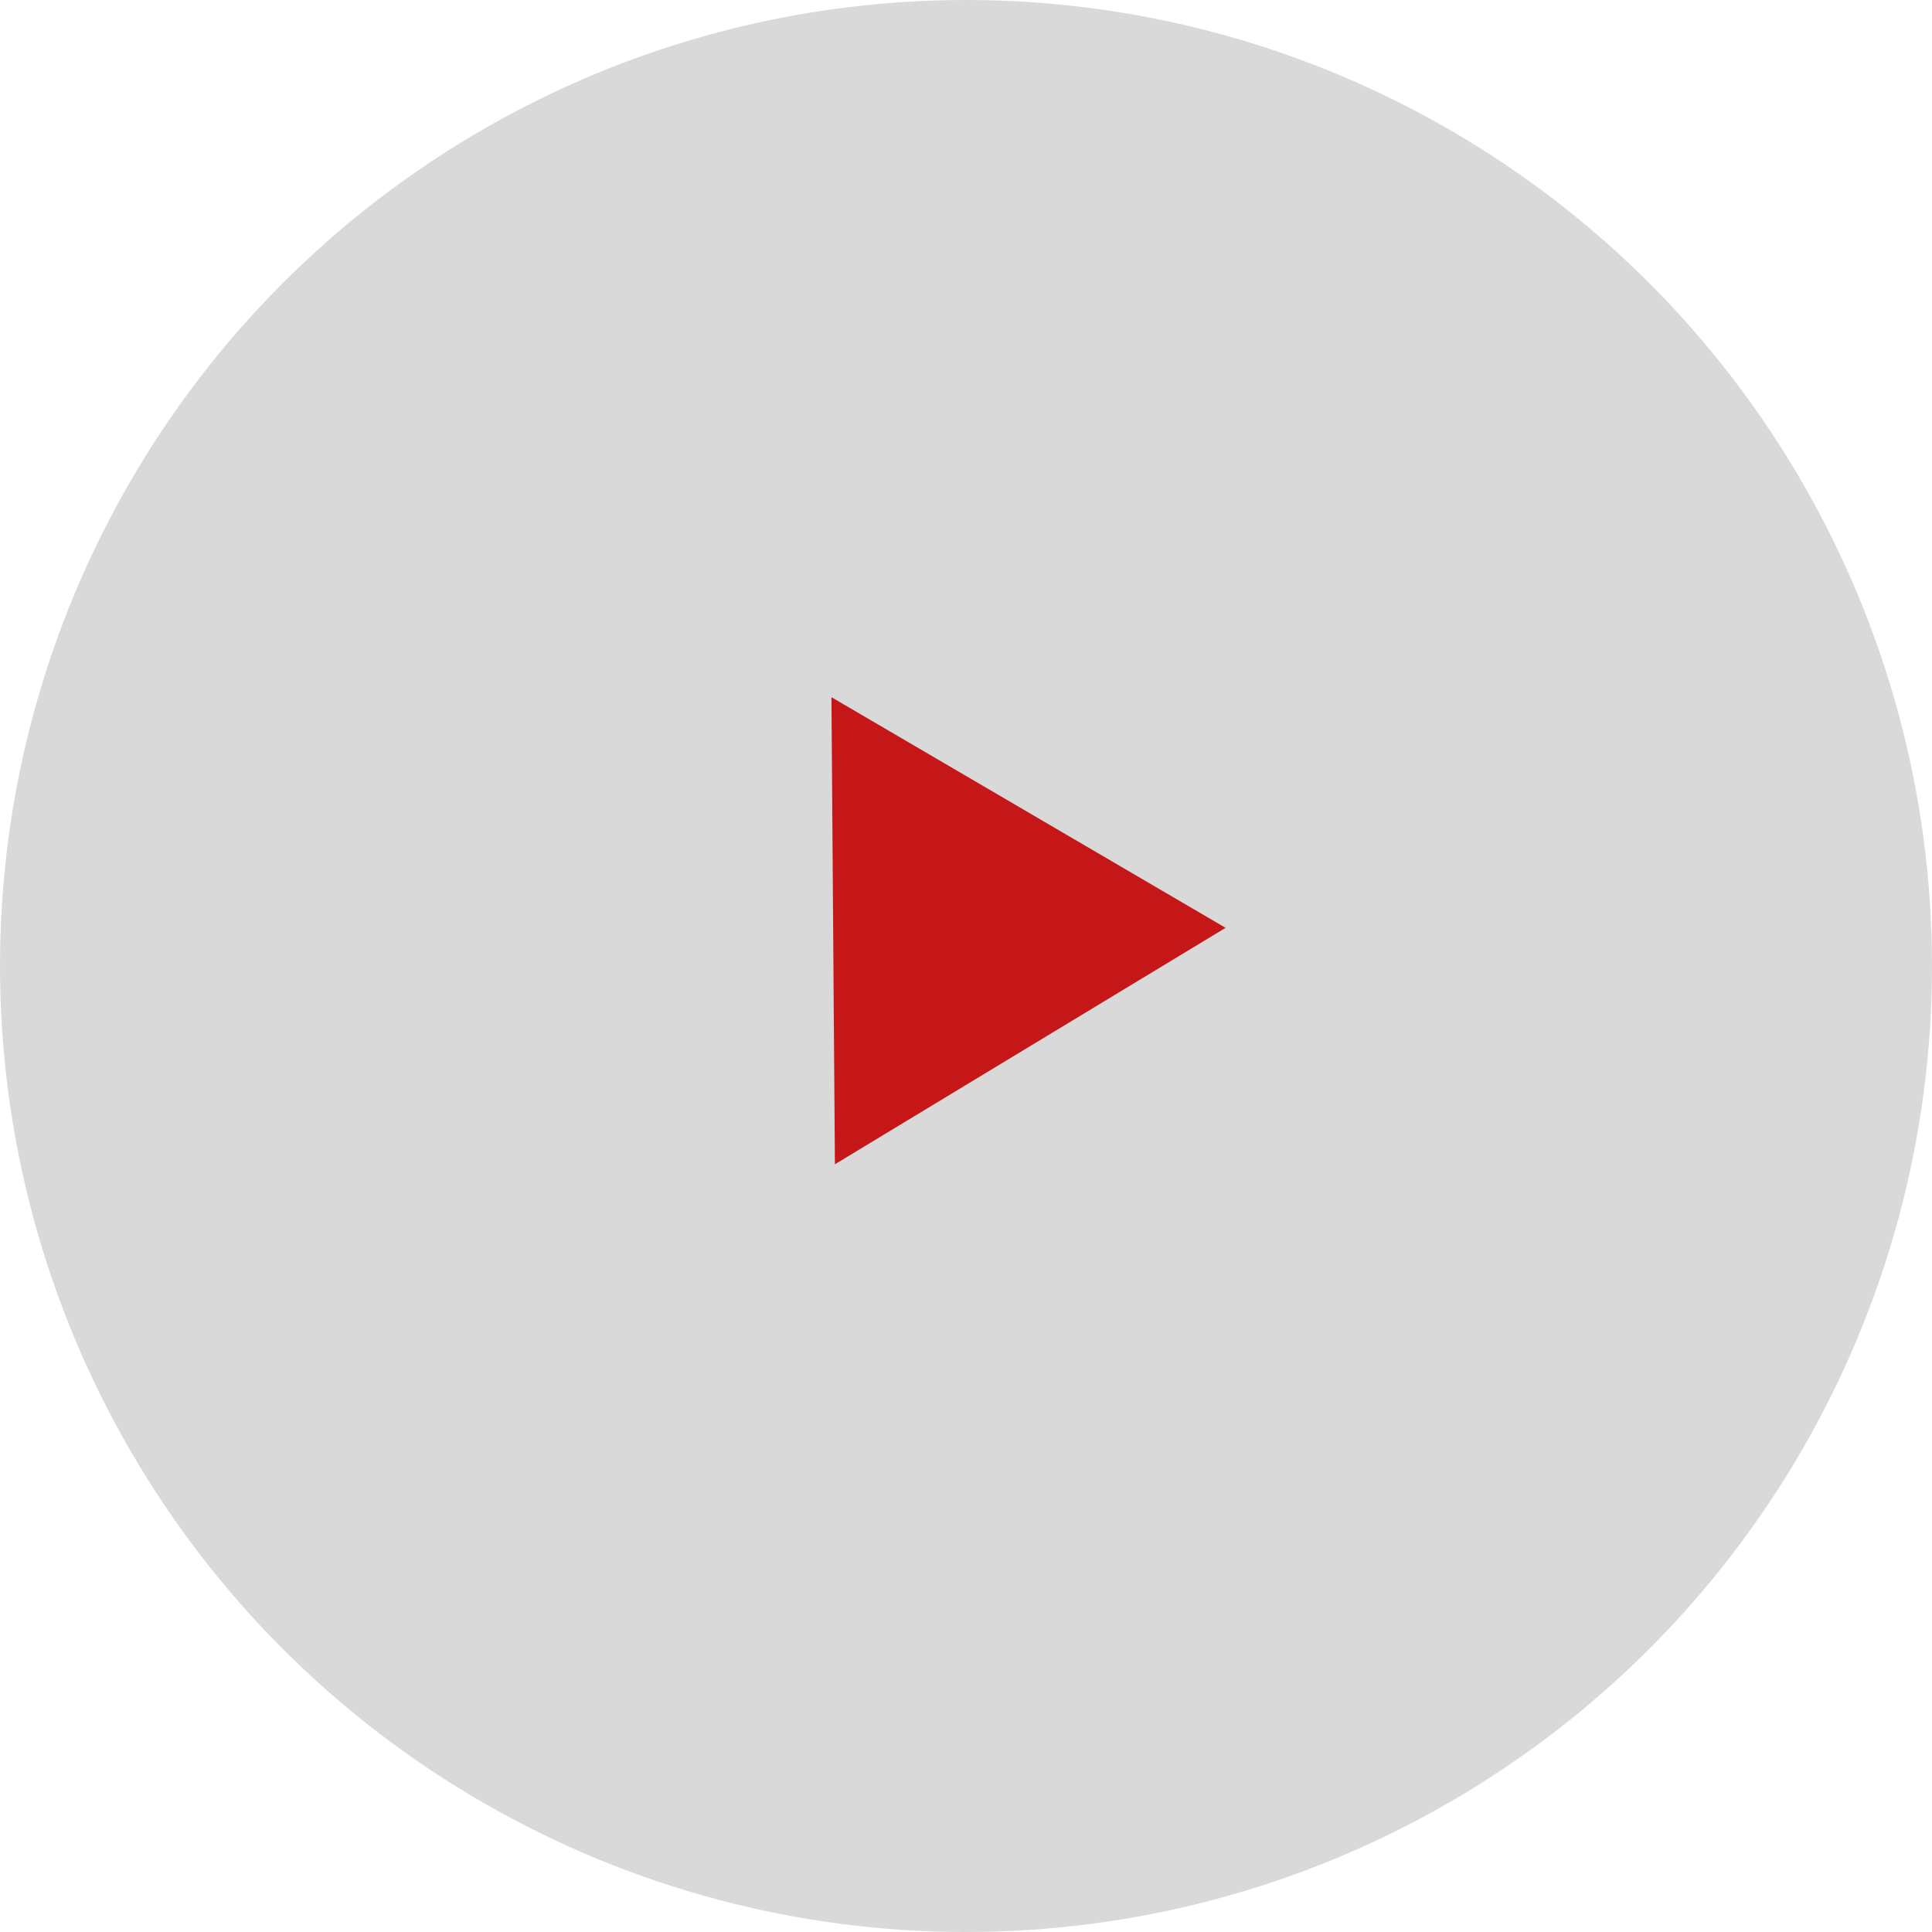 <svg width="240" height="240" viewBox="0 0 240 240" fill="none" xmlns="http://www.w3.org/2000/svg">
<circle cx="120" cy="120" r="120" fill="#D9D9D9"/>
<path d="M152.248 115.259L103.715 144.631L103.285 86.609L152.248 115.259Z" fill="#C51717"/>
</svg>
